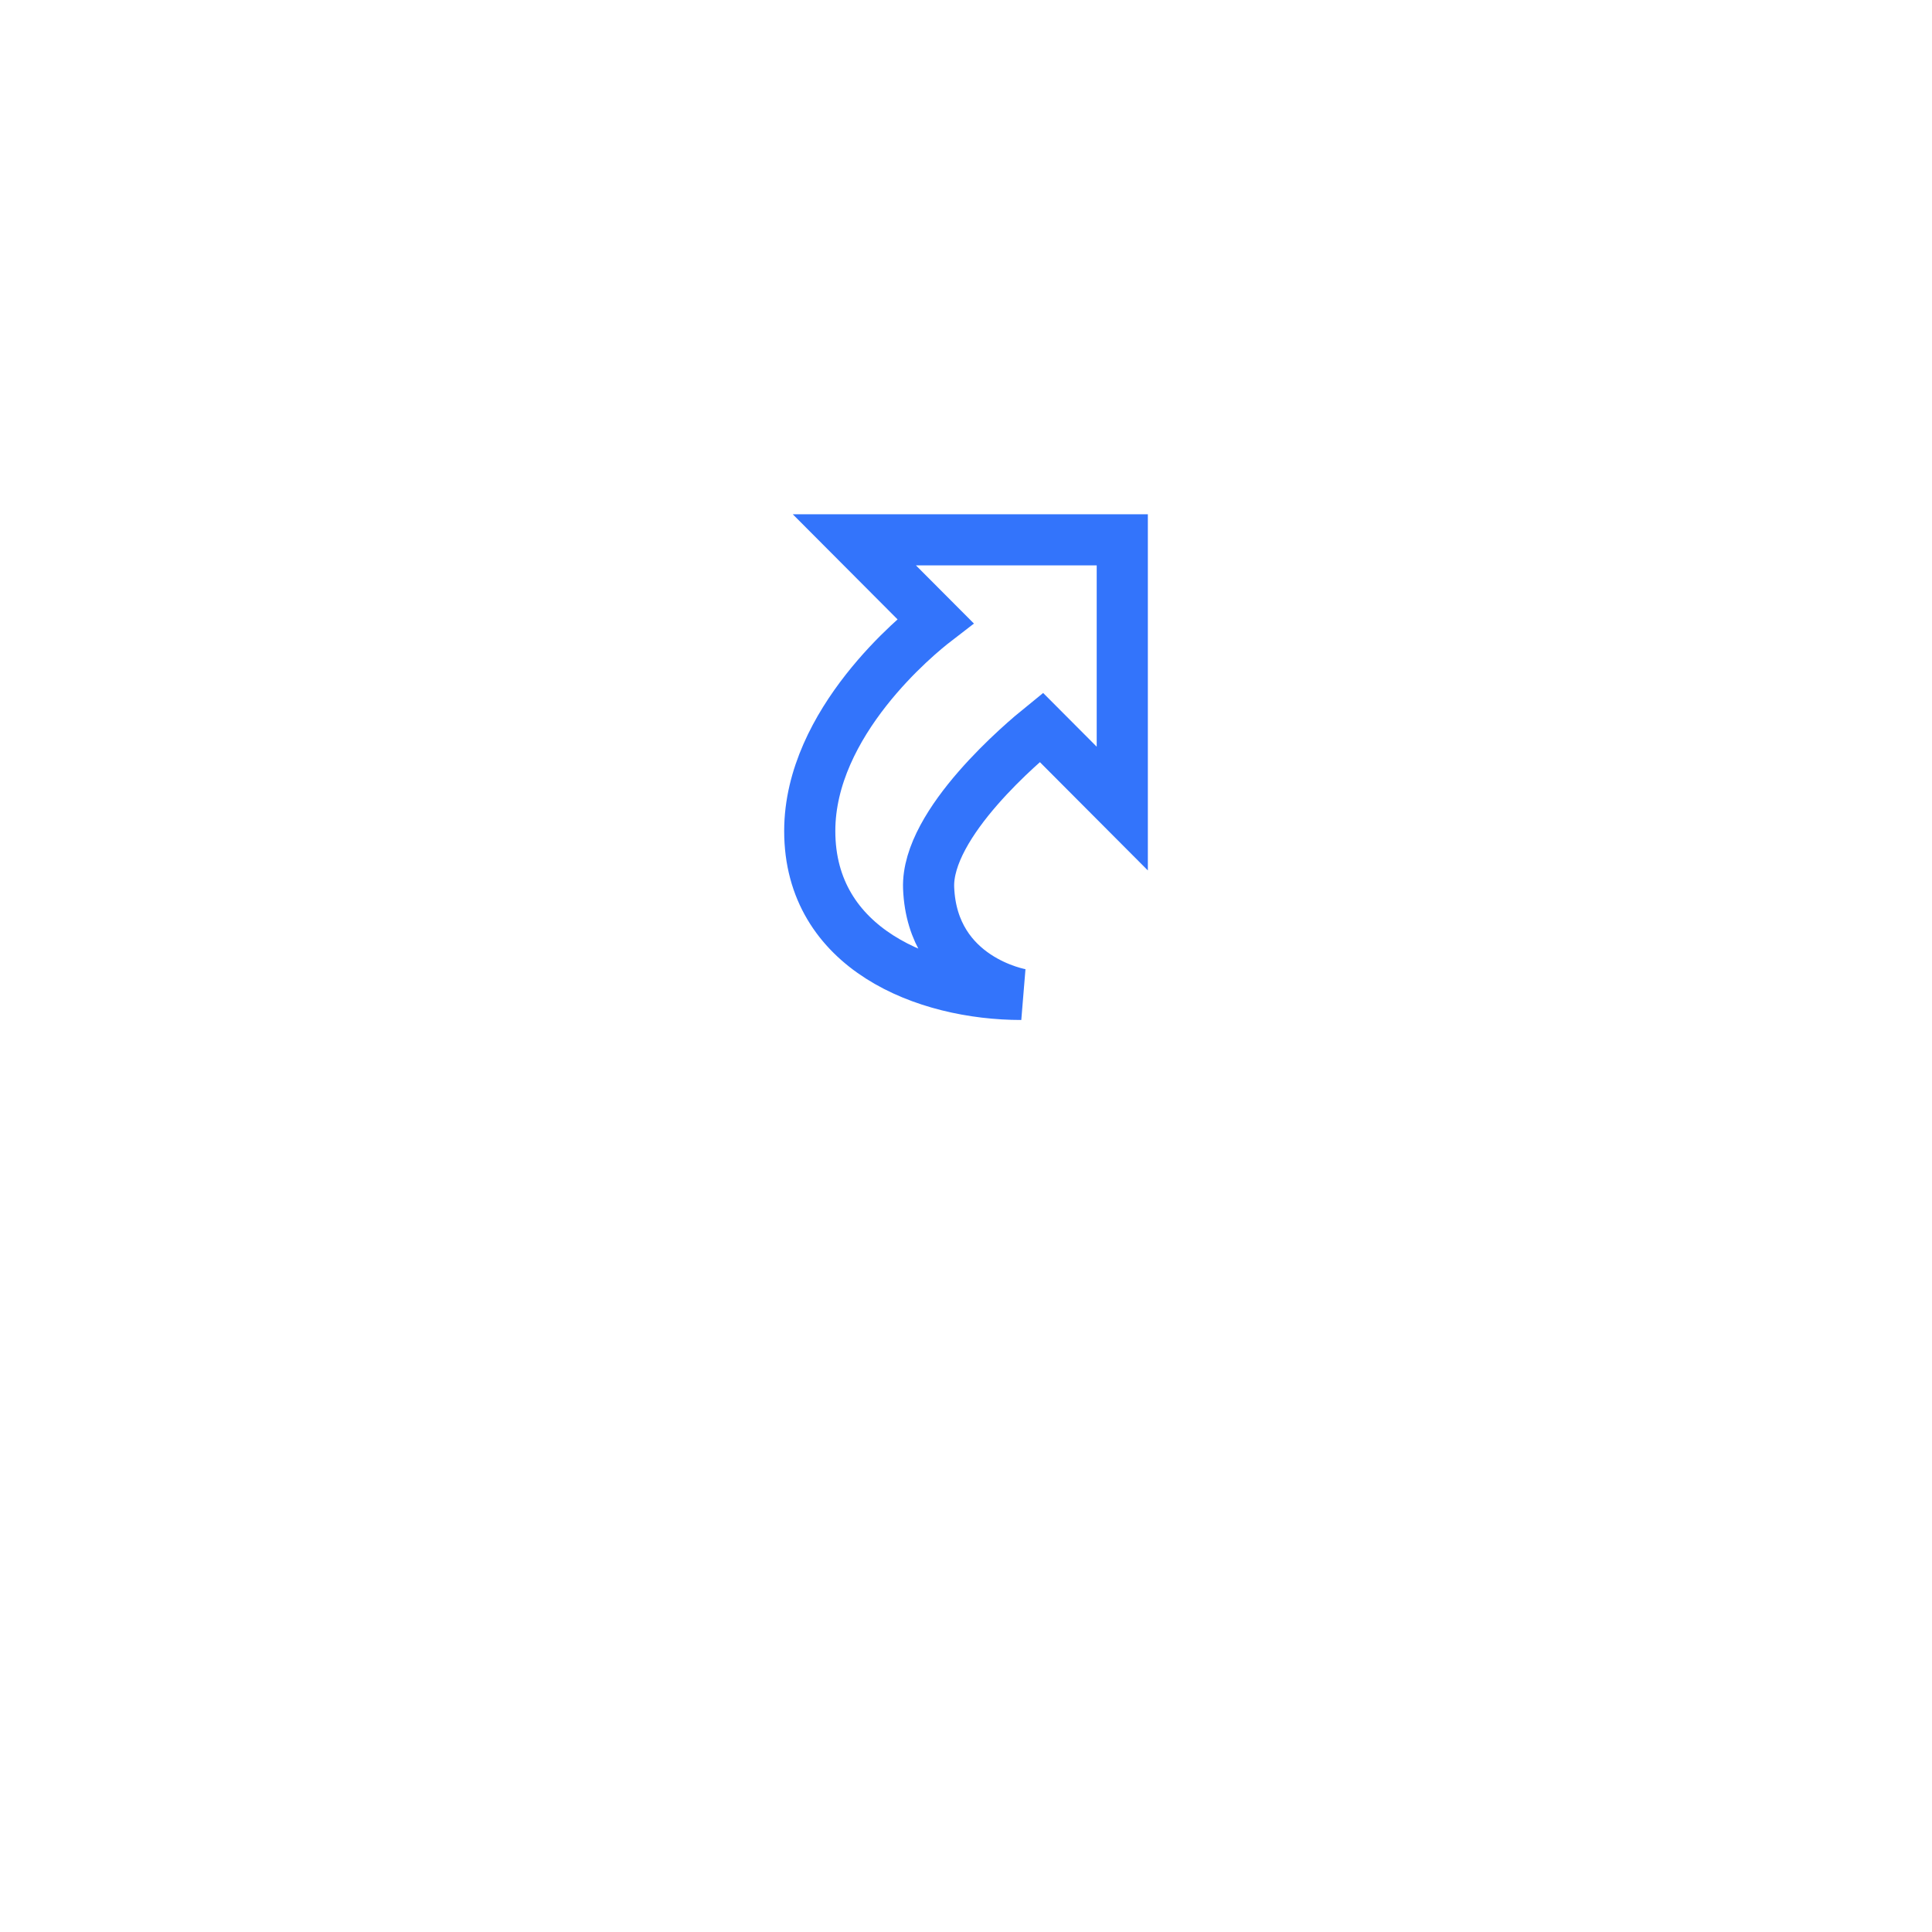 <svg width="136" height="136" viewBox="0 0 136 136" fill="none" xmlns="http://www.w3.org/2000/svg">
<g filter="url(#filter0_d_4898_1427)">
<circle cx="68.001" cy="52" r="32" fill="white"/>
</g>
<path d="M73.302 51.201L79.001 56.918V38H60.141L65.84 43.717C64.612 44.663 57.001 50.843 57.001 58.498C57.001 66.814 65.162 70 71.892 70C71.892 70 65.628 68.96 65.369 62.511C65.193 57.932 72.146 52.137 73.302 51.201Z" fill="white" stroke="#3374FB" stroke-width="3.6" stroke-miterlimit="10"/>
<defs>
<filter id="filter0_d_4898_1427" x="0.001" y="0" width="136" height="136" filterUnits="userSpaceOnUse" color-interpolation-filters="sRGB">
<feFlood flood-opacity="0" result="BackgroundImageFix"/>
<feColorMatrix in="SourceAlpha" type="matrix" values="0 0 0 0 0 0 0 0 0 0 0 0 0 0 0 0 0 0 127 0" result="hardAlpha"/>
<feOffset dy="16"/>
<feGaussianBlur stdDeviation="18"/>
<feColorMatrix type="matrix" values="0 0 0 0 0 0 0 0 0 0 0 0 0 0 0 0 0 0 0.06 0"/>
<feBlend mode="normal" in2="BackgroundImageFix" result="effect1_dropShadow_4898_1427"/>
<feBlend mode="normal" in="SourceGraphic" in2="effect1_dropShadow_4898_1427" result="shape"/>
</filter>
</defs>
</svg>
